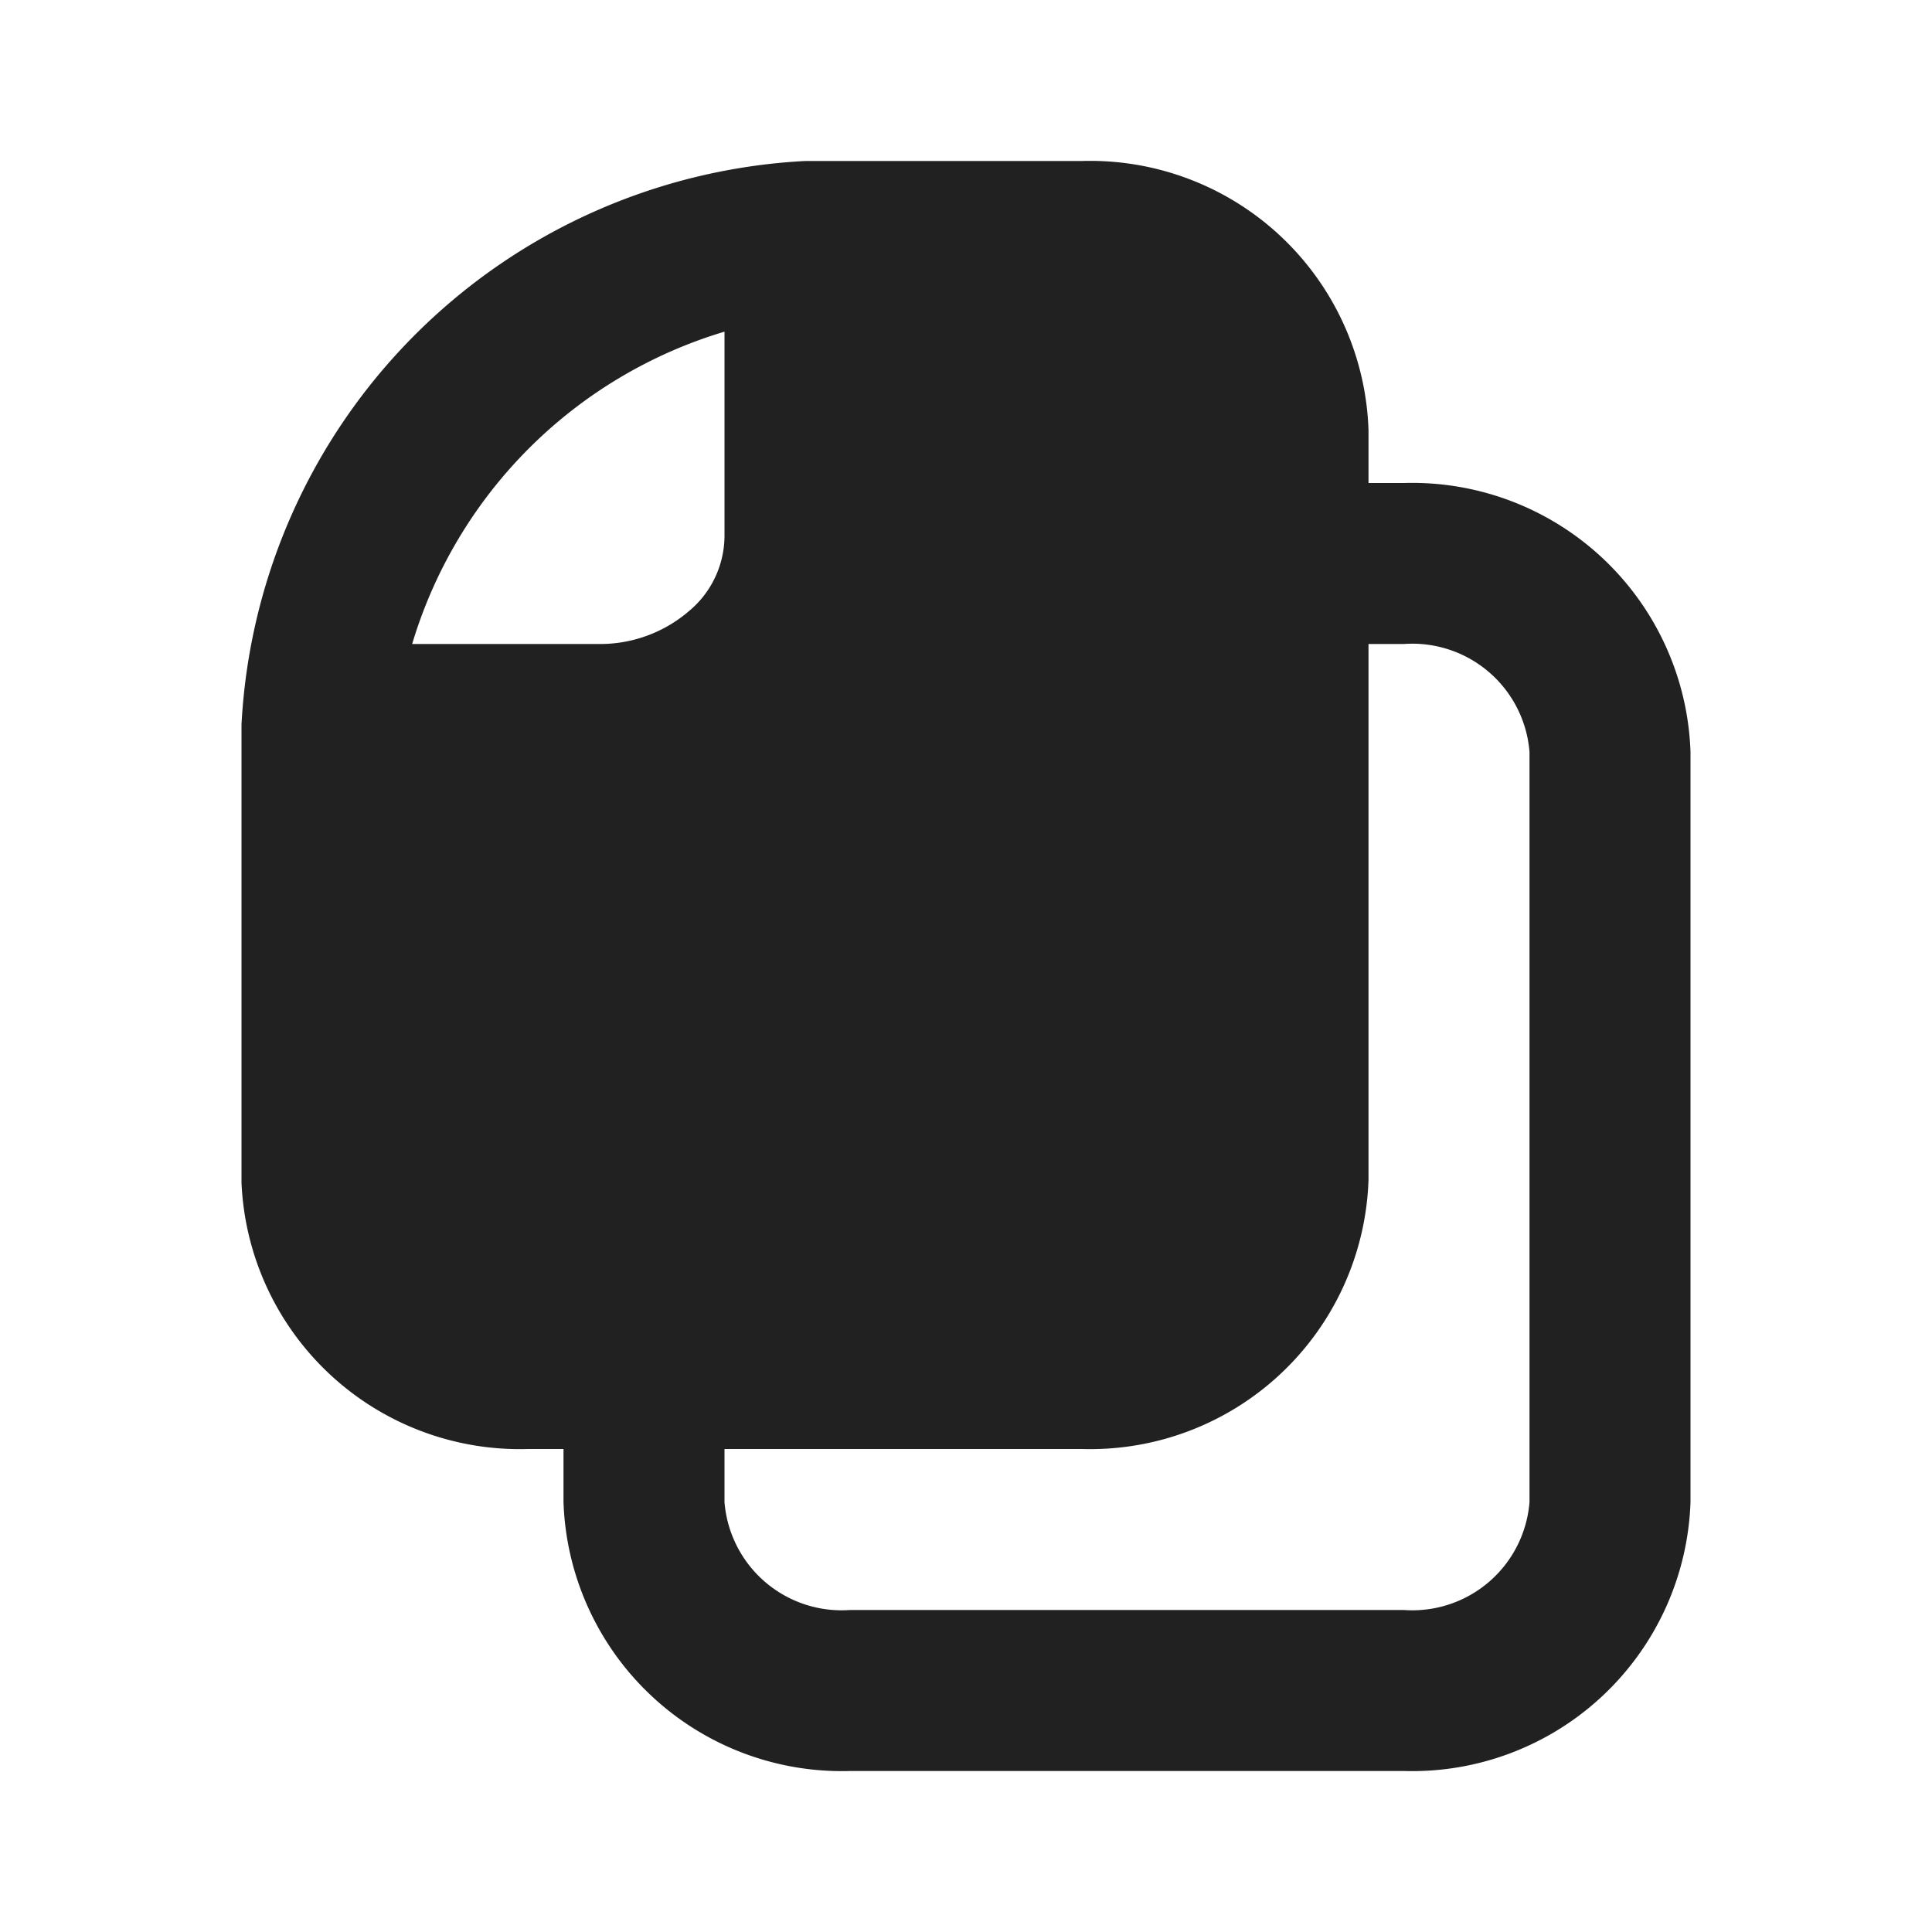 <svg xmlns="http://www.w3.org/2000/svg" viewBox="0 0 24 24"><title>files-fill</title><path fill="#212121" d="M10,2A7.4,7.4,0,0,0,3,9v5.69A3.46,3.46,0,0,0,6.56,18H7v.66A3.46,3.46,0,0,0,10.56,22h6.88A3.46,3.46,0,0,0,21,18.66V9.34A3.46,3.46,0,0,0,17.44,6H17V5.34A3.46,3.46,0,0,0,13.44,2ZM9,4.12V6.66a1.22,1.22,0,0,1-.44.93A1.69,1.69,0,0,1,7.44,8H5.12A5.78,5.78,0,0,1,9,4.12ZM17,8h.44A1.46,1.46,0,0,1,19,9.34v9.32A1.46,1.46,0,0,1,17.44,20H10.56A1.46,1.46,0,0,1,9,18.66V18h4.44A3.46,3.46,0,0,0,17,14.66Z"/></svg>